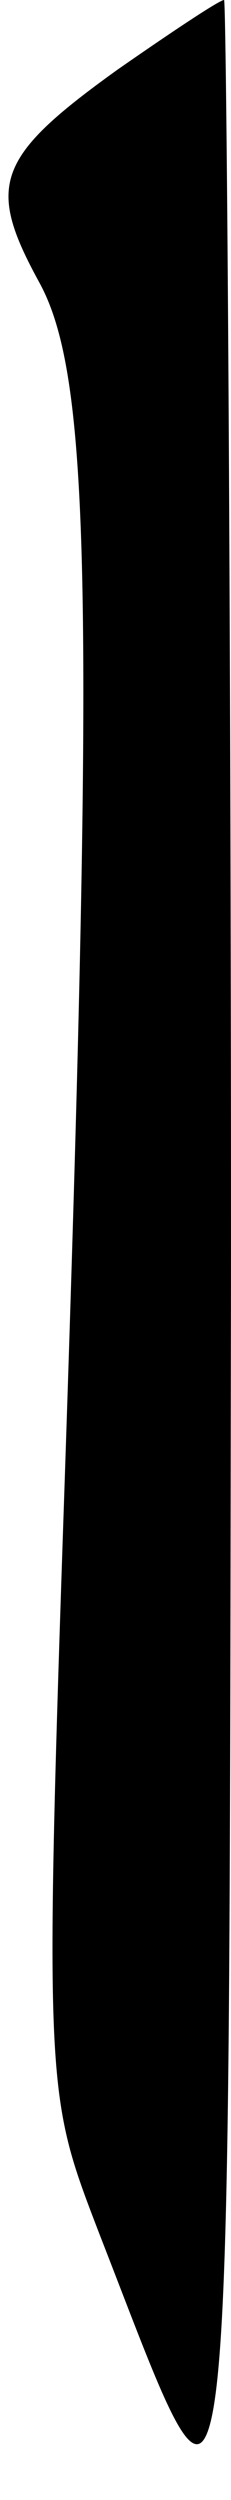 <?xml version="1.0" standalone="no"?>
<!DOCTYPE svg PUBLIC "-//W3C//DTD SVG 20010904//EN"
 "http://www.w3.org/TR/2001/REC-SVG-20010904/DTD/svg10.dtd">
<svg version="1.0" xmlns="http://www.w3.org/2000/svg"
 width="10pt" height="108pt" viewBox="0 0 10 108"
 preserveAspectRatio="xMidYMid meet">
<g transform="translate(0,108) scale(0.1,-0.1)"
fill="#000000" stroke="none">
<path fill="#000000" stroke="none" d="M51 1050 c-53 -38 -57 -50 -34 -92 22
-40 24 -132 11 -518 -9 -265 -8 -265 15 -325 59 -151 56 -176 57 423 0 298 -2
542 -3 542 -2 0 -23 -14 -46 -30z"/>
</g>
</svg>
